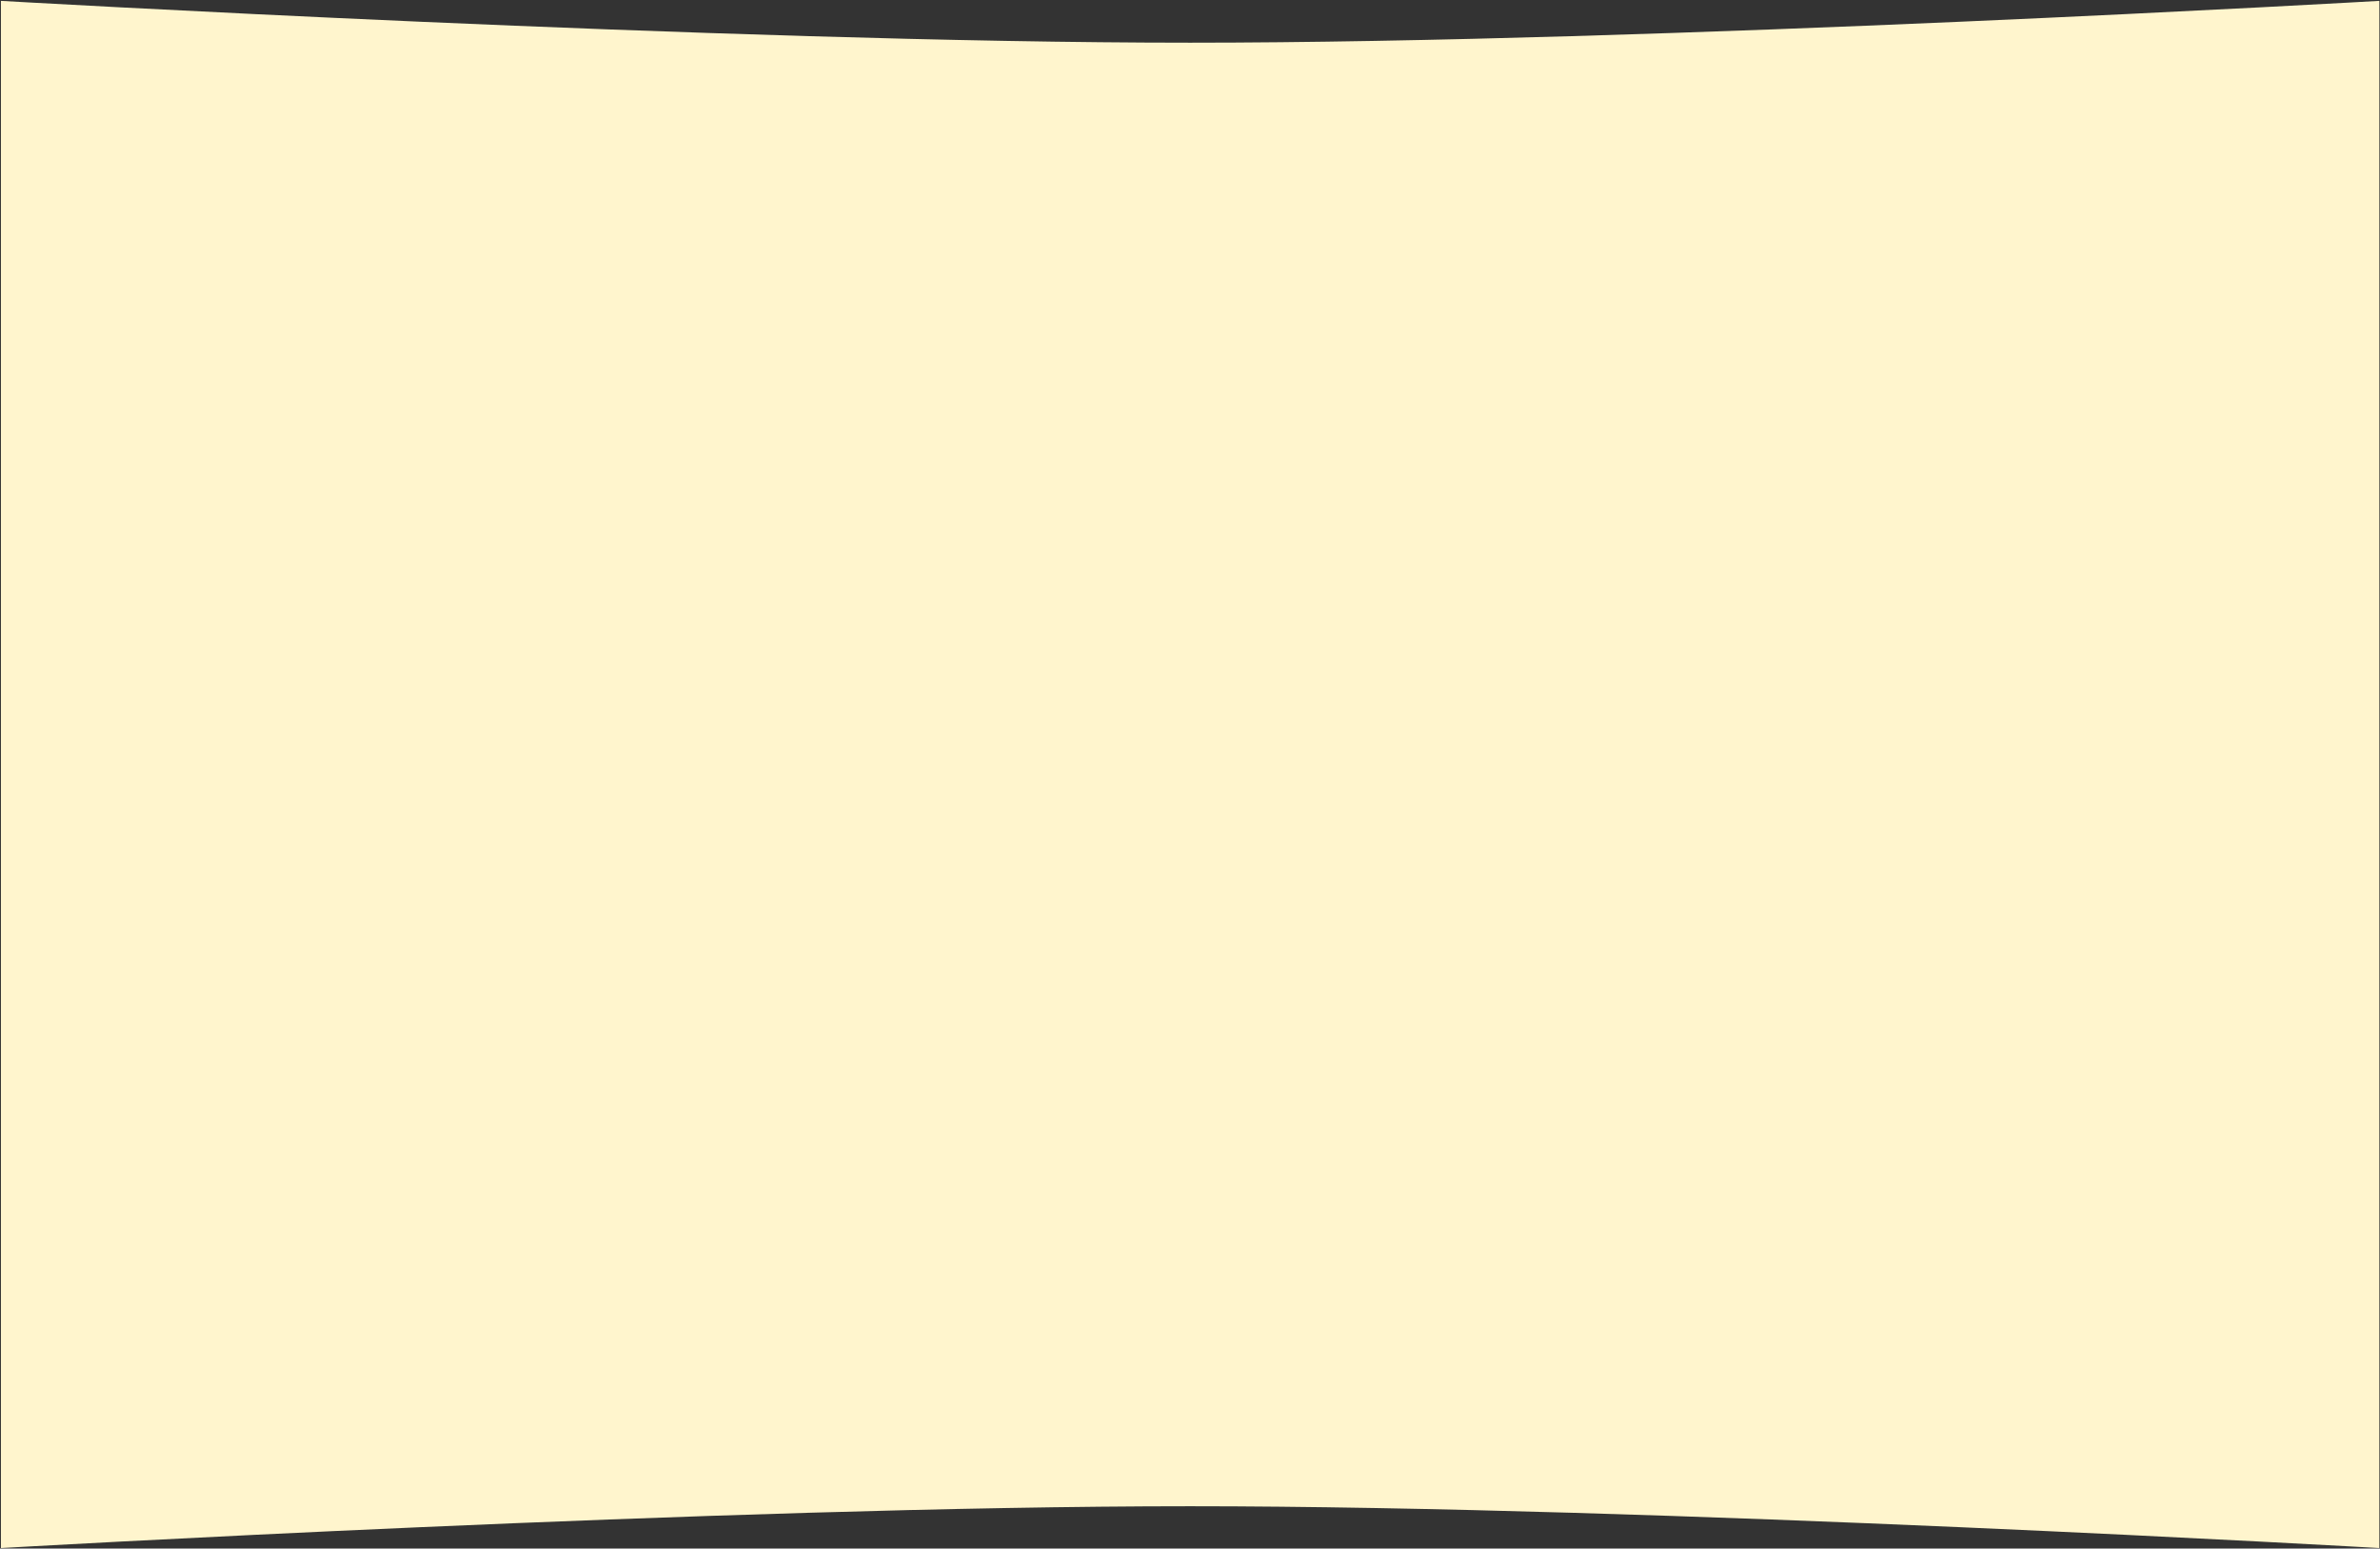 <svg width="1537" height="1000" viewBox="0 0 1537 1121" fill="none" xmlns="http://www.w3.org/2000/svg" preserveAspectRatio="none">
<rect x="0" y="0" width="1537" height="1121" fill="#333333" stroke="none"/>
<path d="M0.595 0.634C0.595 0.634 468.526 30.904 768.595 30.904C1068.66 30.904 1536.59 0.634 1536.59 0.634V1120.63C1536.59 1120.63 1068.66 1090.36 768.595 1090.36C468.526 1090.36 0.595 1120.63 0.595 1120.63L0.595 0.634Z" fill="#fff5cd"/>
</svg>

